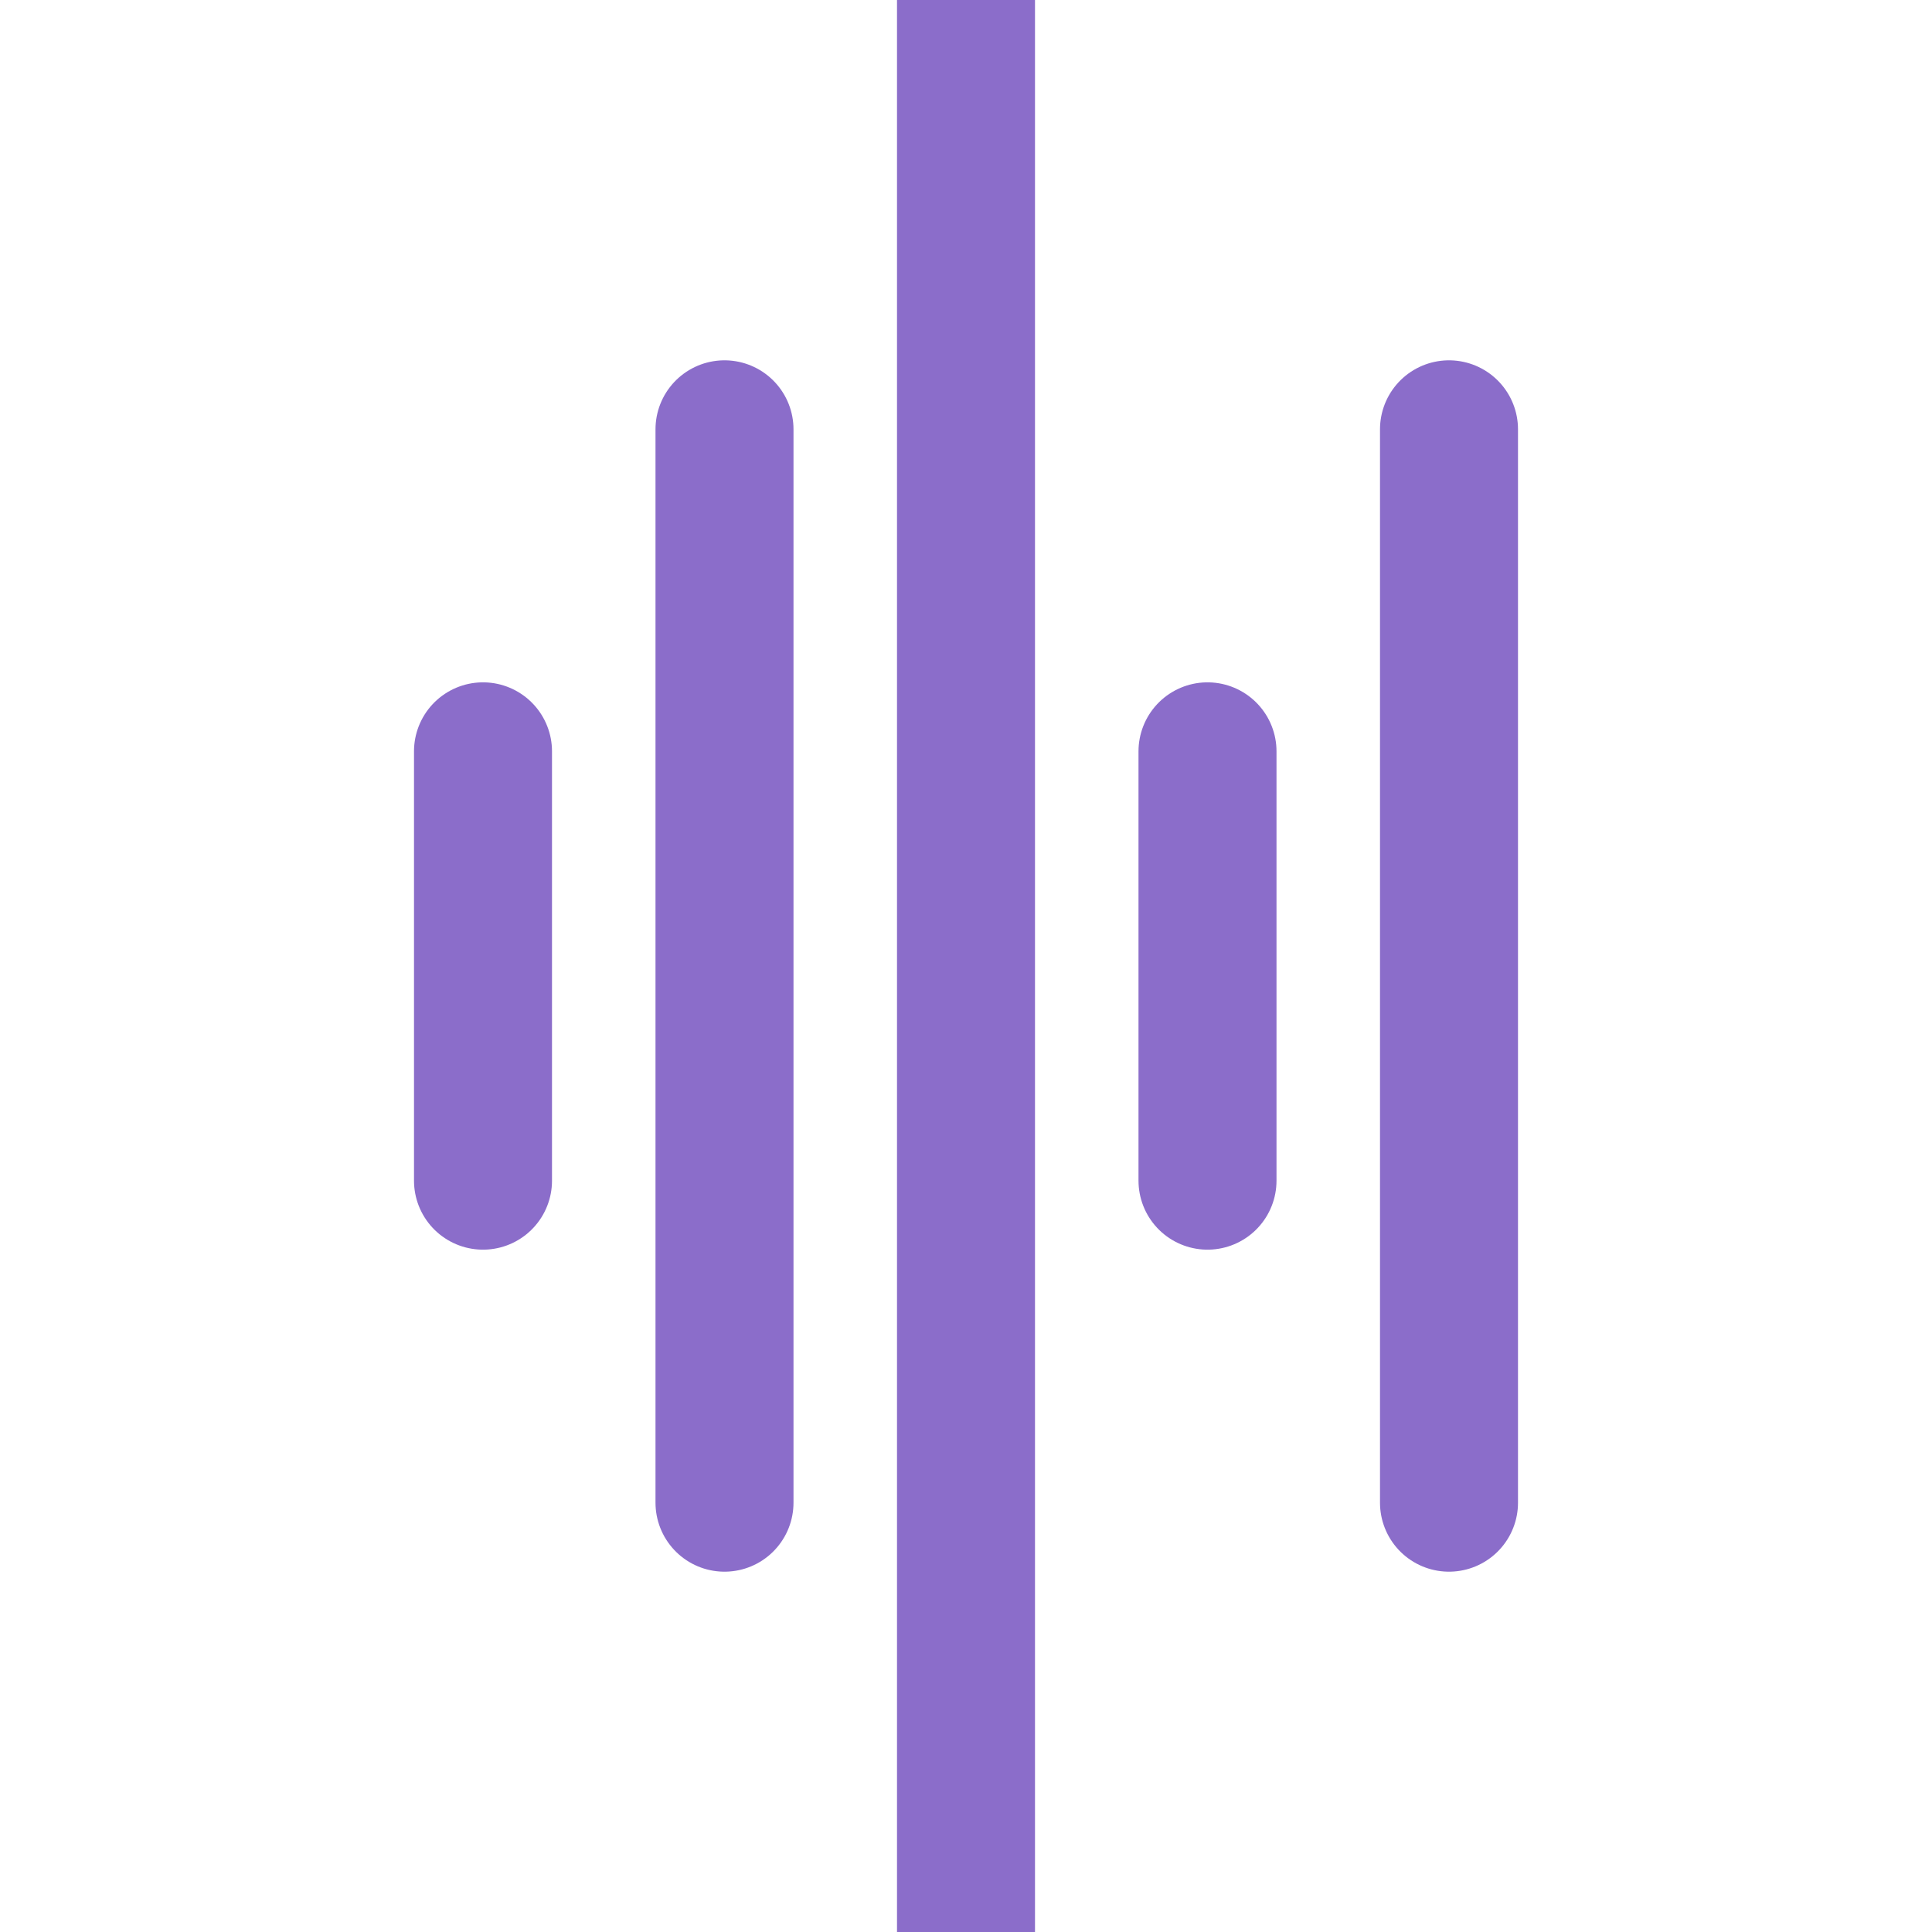 <svg width="28" height="28" viewBox="0 0 28 28" fill="none" xmlns="http://www.w3.org/2000/svg">
<g clip-path="url(#clip0_1_811)">
<path d="M7 10.889V17.111M10.5 6.222V21.778M14 0V28M17.5 10.889V17.111M21 6.222V21.778" stroke="#8B6DCA" stroke-width="2" stroke-linecap="round" stroke-linejoin="round"/>
</g>
<defs>
<clipPath id="clip0_1_811">
<rect width="28" height="28" fill="white"/>
</clipPath>
</defs>
</svg>
